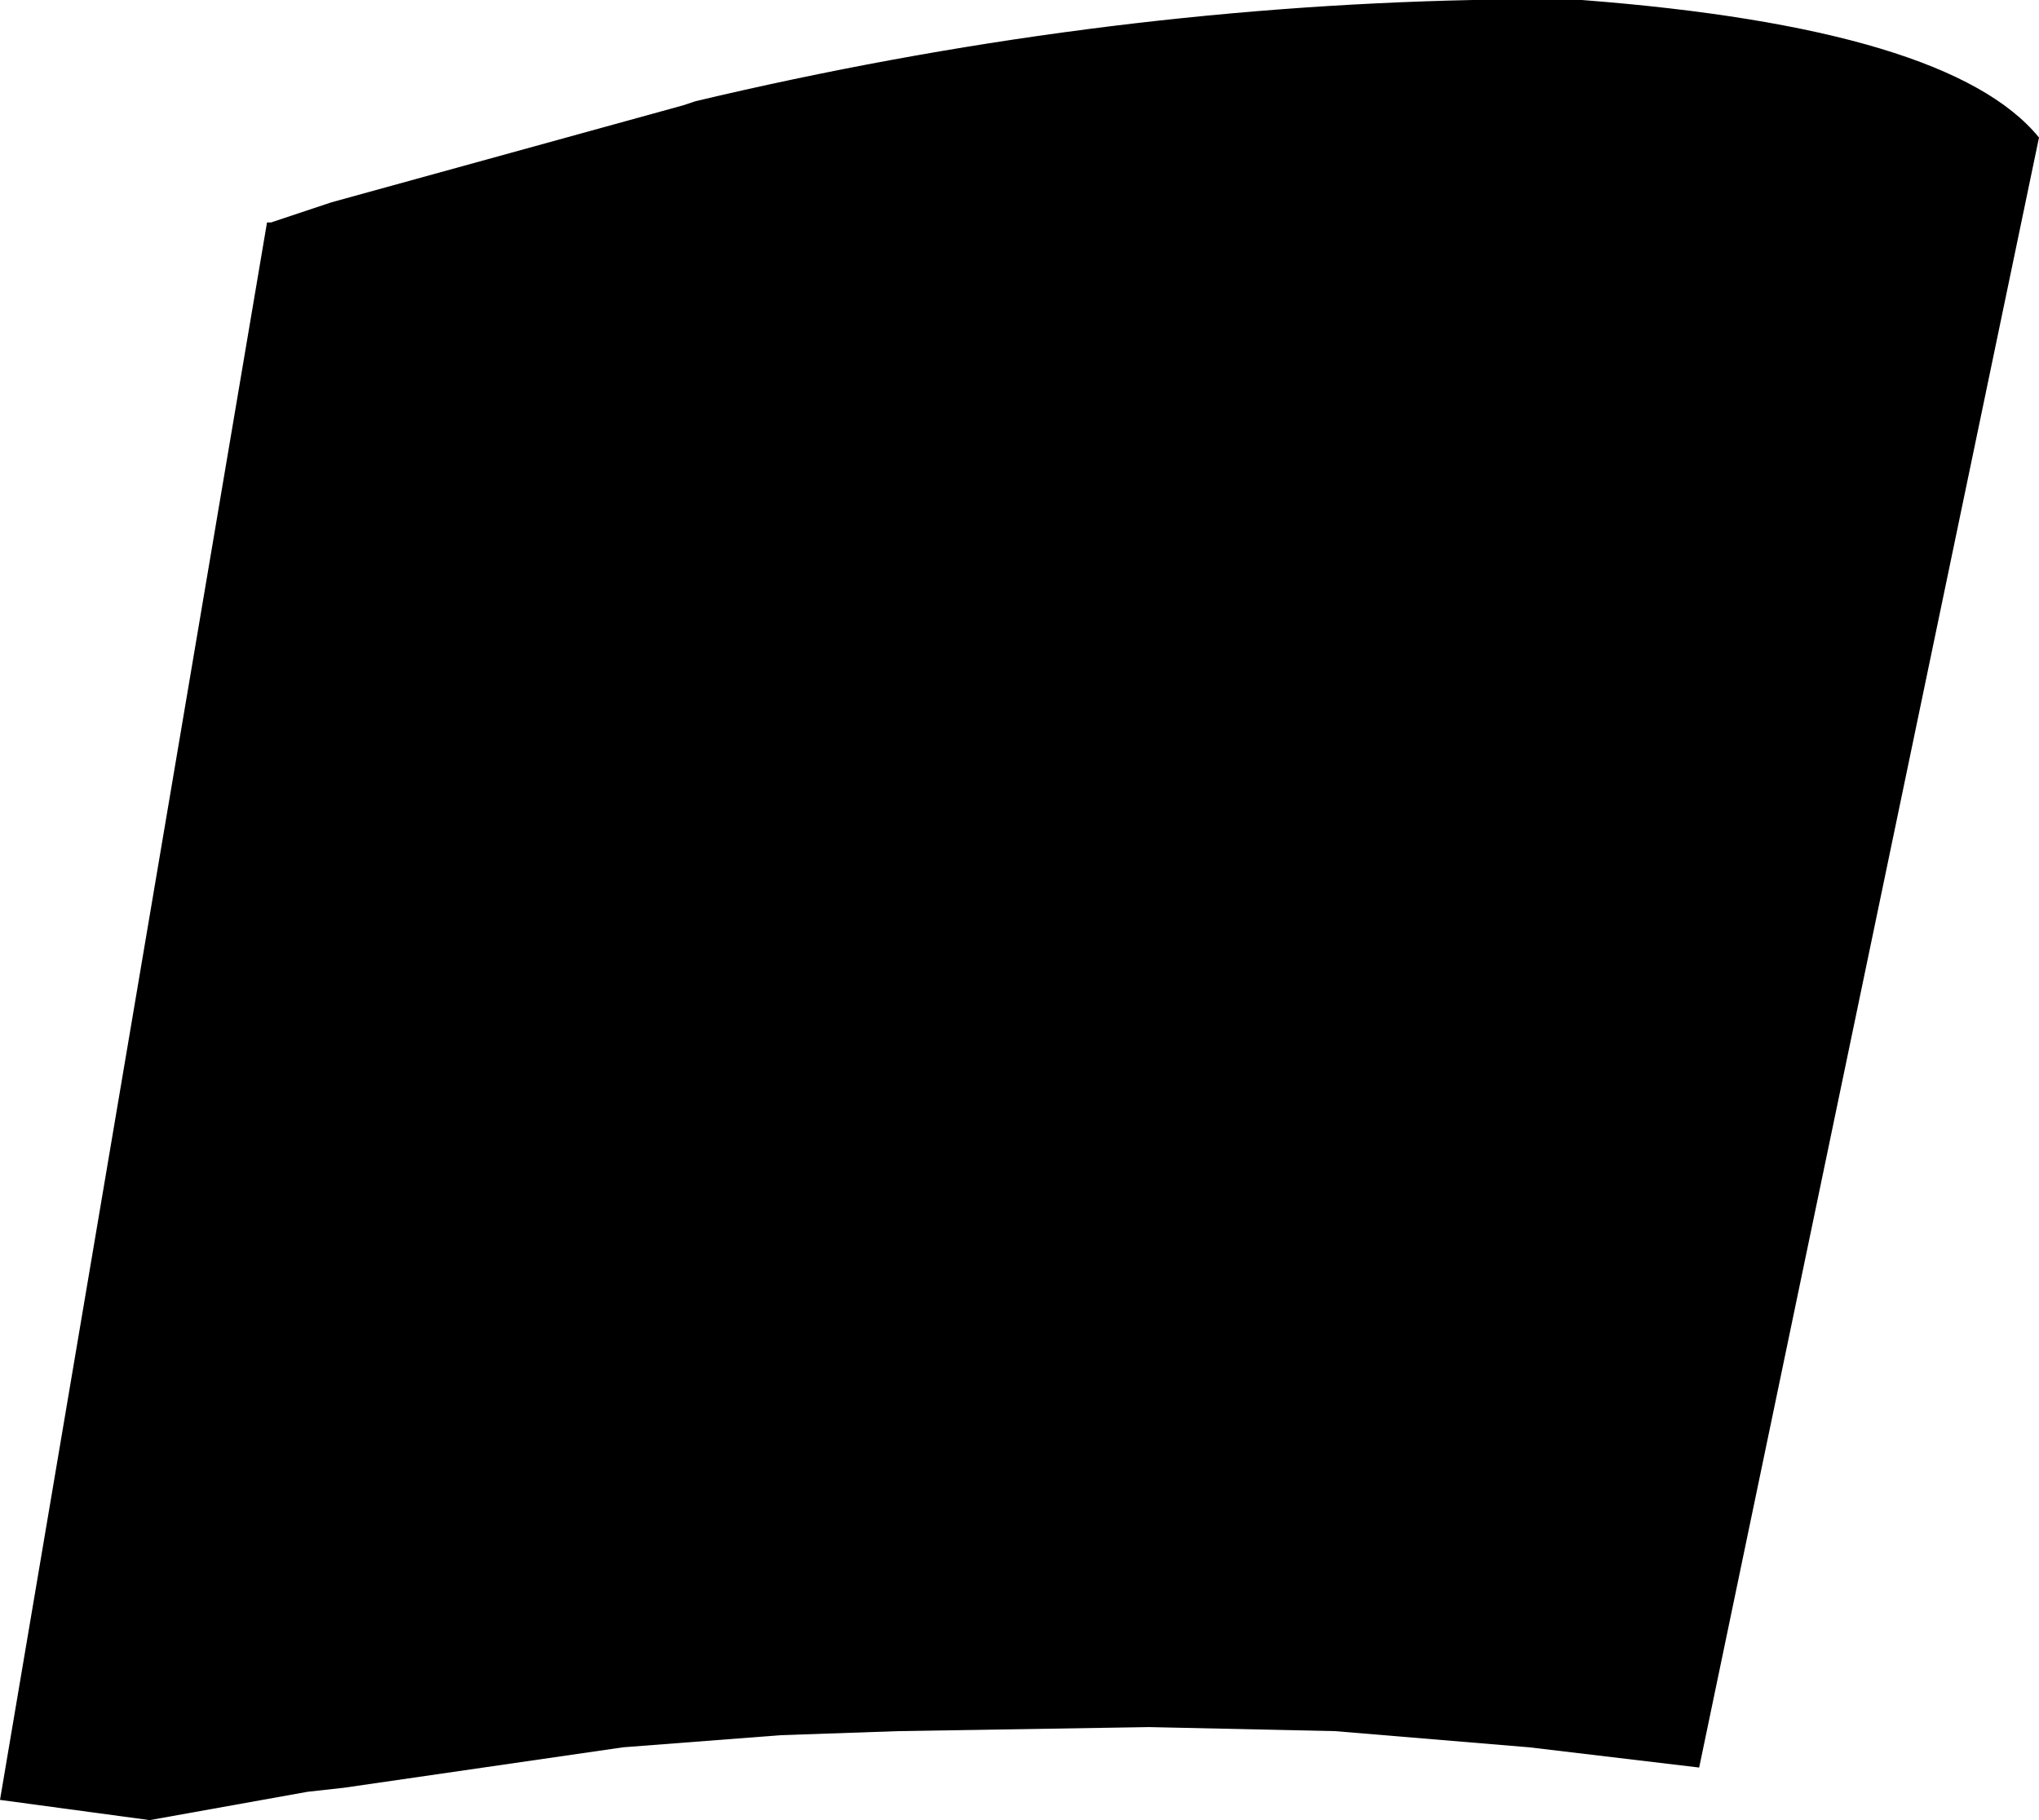 <?xml version="1.0" encoding="UTF-8" standalone="no"?>
<svg xmlns:xlink="http://www.w3.org/1999/xlink" height="22.5px" width="25.2px" xmlns="http://www.w3.org/2000/svg">
  <g transform="matrix(1.0, 0.0, 0.0, 1.0, -200.45, -362.4)">
    <path d="M200.45 384.65 L203.75 365.15 203.8 365.15 204.55 364.9 208.9 363.7 209.05 363.65 Q213.9 362.5 218.65 362.4 L220.0 362.4 Q224.55 362.75 225.65 364.1 L221.45 384.25 219.35 384.0 216.95 383.8 214.65 383.75 211.55 383.8 210.1 383.85 208.15 384.0 204.7 384.5 204.25 384.55 202.3 384.9 200.45 384.65" fill="#000000" fill-rule="evenodd" stroke="none"/>
  </g>
</svg>
